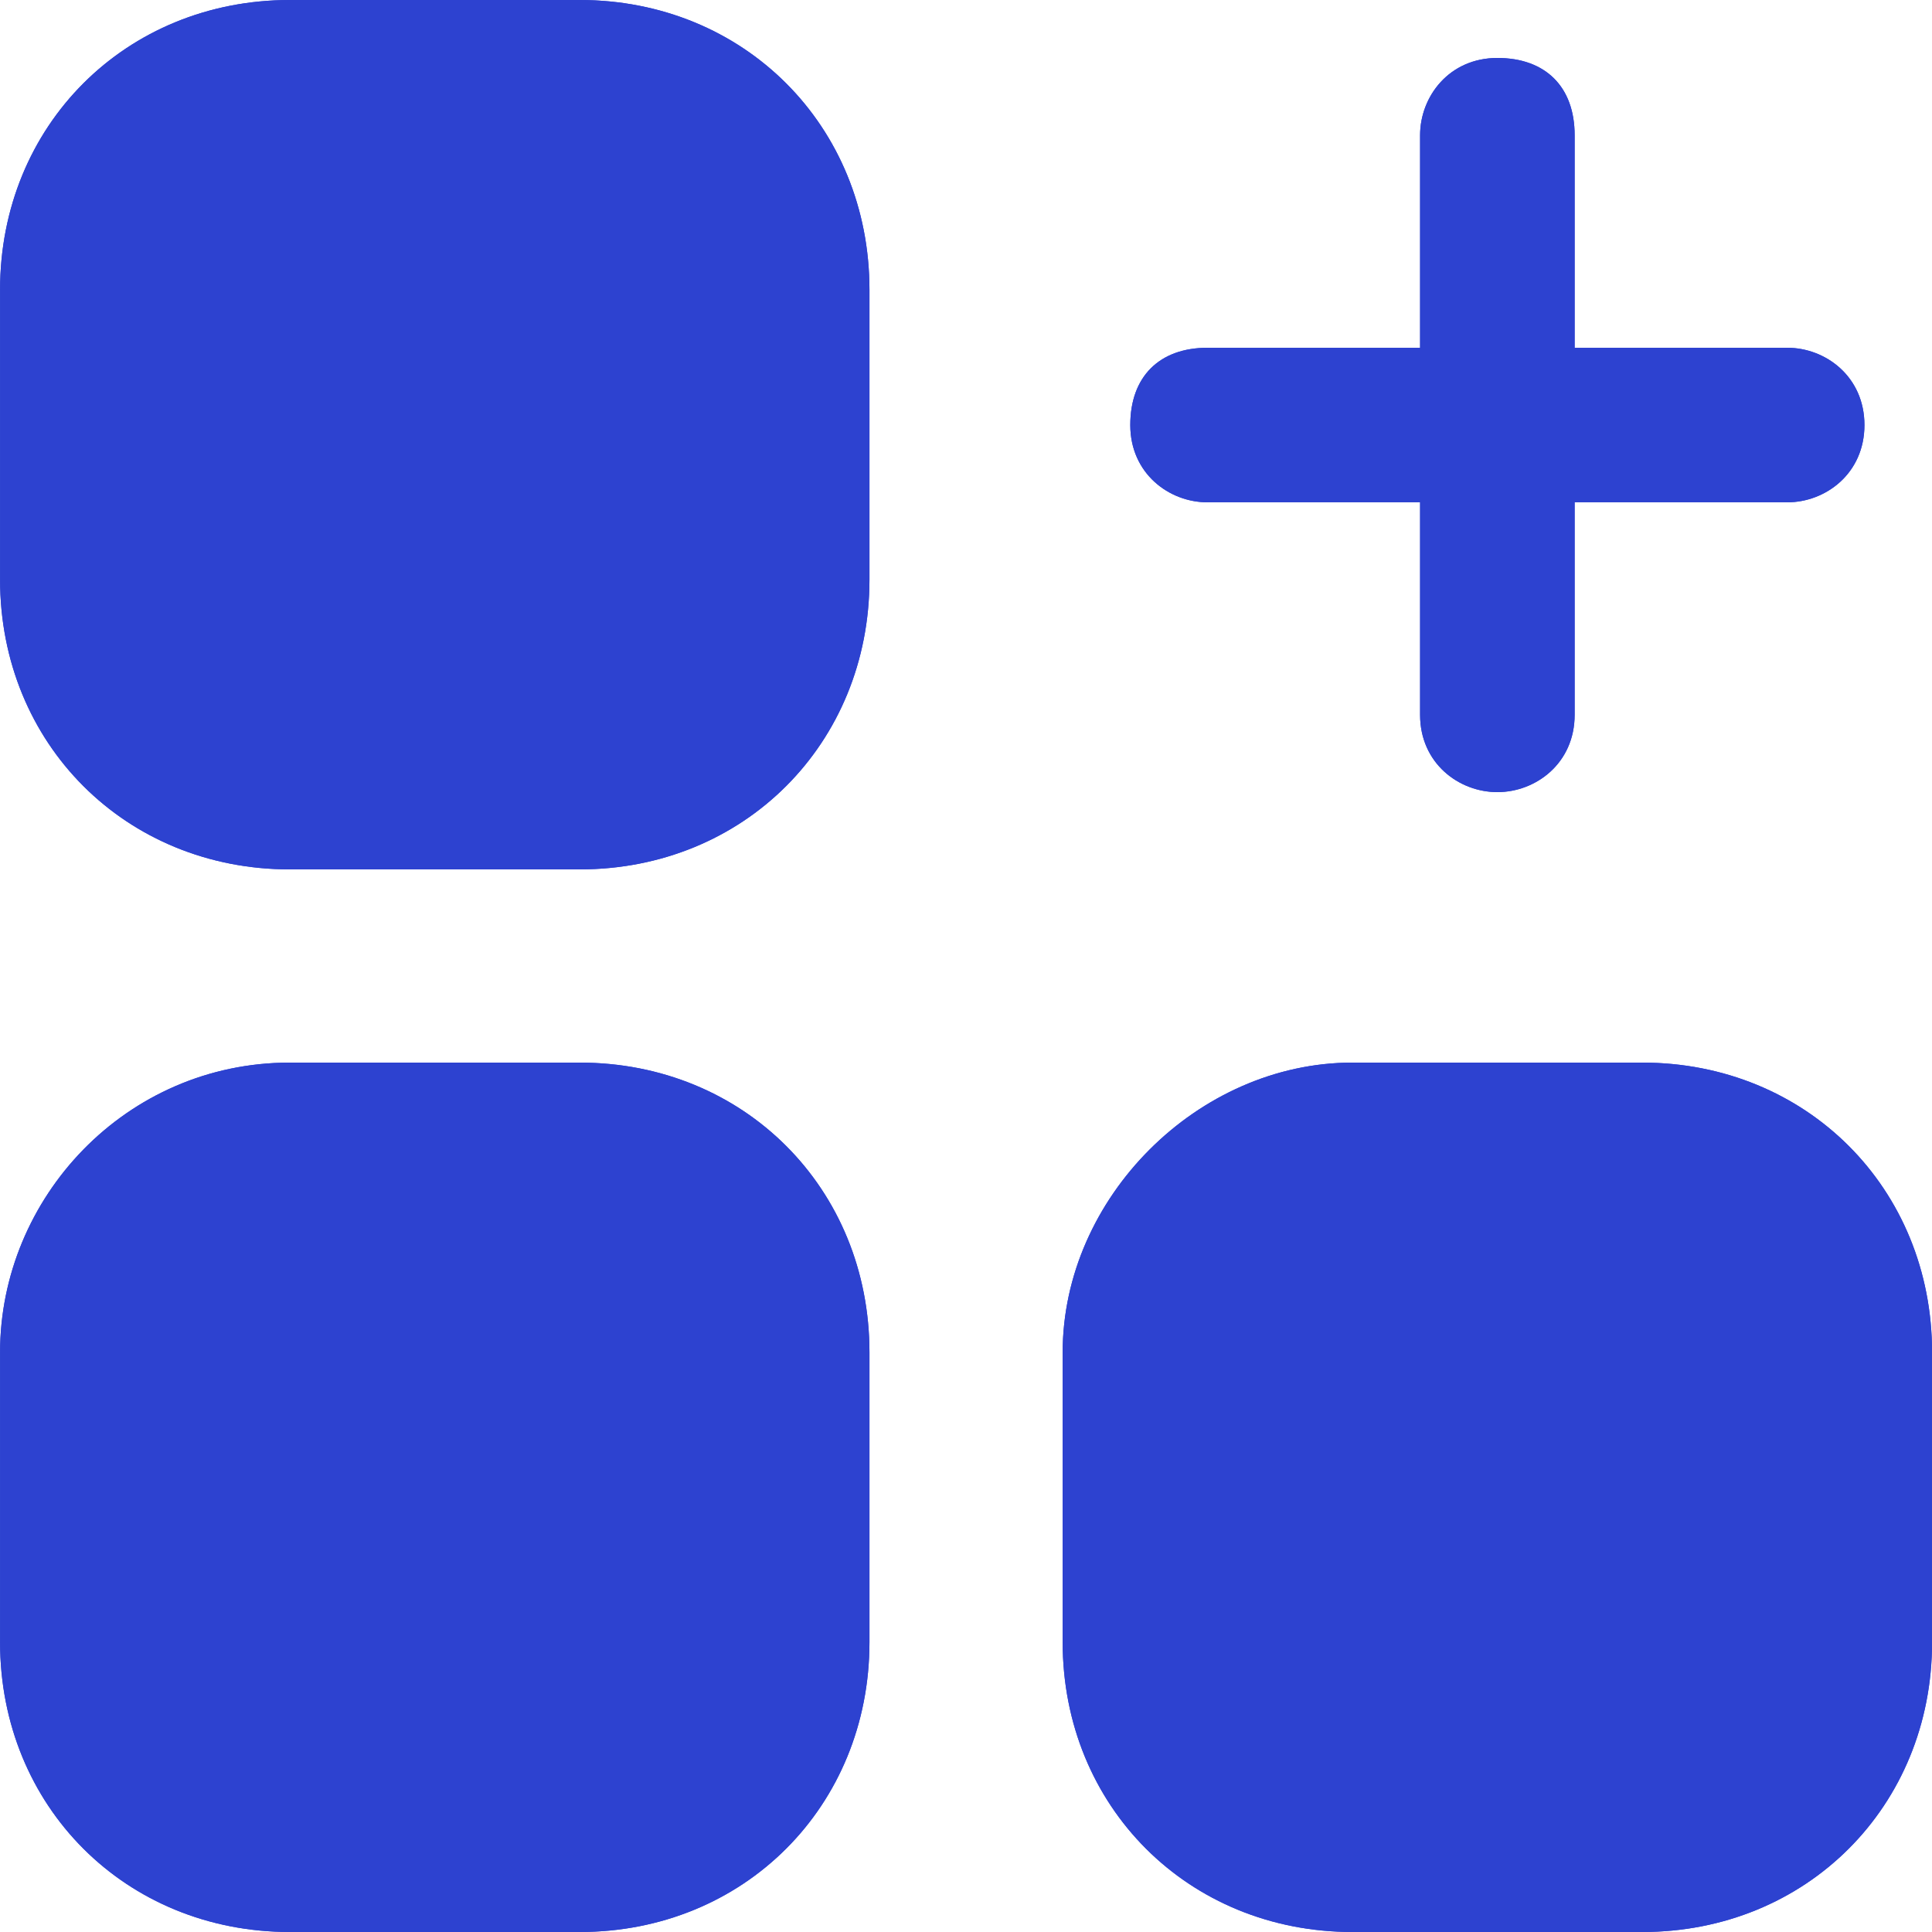 <svg width="30" height="30" viewBox="0 0 30 30" fill="none" xmlns="http://www.w3.org/2000/svg">
<g clip-path="url(#clip0_2375_103224)">
<path d="M13.501 4.5C13.501 1.95 11.551 0 9.001 0H4.501C1.951 0 0.001 1.95 0.001 4.5V9C0.001 11.55 1.951 13.5 4.501 13.5H9.001C11.551 13.5 13.501 11.55 13.501 9V4.5Z" fill="#2D42D0"/>
<path d="M13.501 21C13.501 18.45 11.551 16.5 9.001 16.5H4.501C1.951 16.5 0.001 18.6 0.001 21V25.5C0.001 28.05 1.951 30 4.501 30H9.001C11.551 30 13.501 28.05 13.501 25.5V21Z" fill="#2D42D0"/>
<path d="M30.001 21C30.001 18.45 28.051 16.5 25.501 16.5H21.001C18.601 16.5 16.501 18.6 16.501 21V25.5C16.501 28.05 18.451 30 21.001 30H25.501C28.051 30 30.001 28.05 30.001 25.5V21Z" fill="#2D42D0"/>
<path d="M23.251 12.3C23.851 12.3 24.451 11.85 24.451 11.1V7.8H27.751C28.351 7.8 28.951 7.35 28.951 6.6C28.951 5.85 28.351 5.4 27.751 5.4H24.451V2.1C24.451 1.35 24.001 0.9 23.251 0.9C22.501 0.9 22.051 1.5 22.051 2.1V5.4H18.751C18.001 5.4 17.551 5.85 17.551 6.6C17.551 7.35 18.151 7.8 18.751 7.8H22.051V11.1C22.051 11.85 22.651 12.3 23.251 12.3Z" fill="#2D42D0"/>
<path d="M13.501 4.5C13.501 1.95 11.551 0 9.001 0H4.501C1.951 0 0.001 1.95 0.001 4.5V9C0.001 11.55 1.951 13.5 4.501 13.5H9.001C11.551 13.5 13.501 11.55 13.501 9V4.5Z" fill="#2D42D0"/>
<path d="M13.501 21C13.501 18.45 11.551 16.5 9.001 16.5H4.501C1.951 16.5 0.001 18.6 0.001 21V25.5C0.001 28.05 1.951 30 4.501 30H9.001C11.551 30 13.501 28.05 13.501 25.5V21Z" fill="#2D42D0"/>
<path d="M30.001 21C30.001 18.45 28.051 16.5 25.501 16.5H21.001C18.601 16.5 16.501 18.6 16.501 21V25.5C16.501 28.05 18.451 30 21.001 30H25.501C28.051 30 30.001 28.05 30.001 25.5V21Z" fill="#2D42D0"/>
<path d="M23.251 12.3C23.851 12.3 24.451 11.85 24.451 11.1V7.8H27.751C28.351 7.8 28.951 7.35 28.951 6.6C28.951 5.85 28.351 5.4 27.751 5.4H24.451V2.1C24.451 1.35 24.001 0.9 23.251 0.9C22.501 0.9 22.051 1.5 22.051 2.1V5.4H18.751C18.001 5.4 17.551 5.85 17.551 6.6C17.551 7.35 18.151 7.8 18.751 7.8H22.051V11.1C22.051 11.85 22.651 12.3 23.251 12.3Z" fill="#2D42D0"/>
</g>
<defs>
<clipPath id="clip0_2375_103224">
<rect width="30" height="30" fill="white"/>
</clipPath>
</defs>
</svg>

